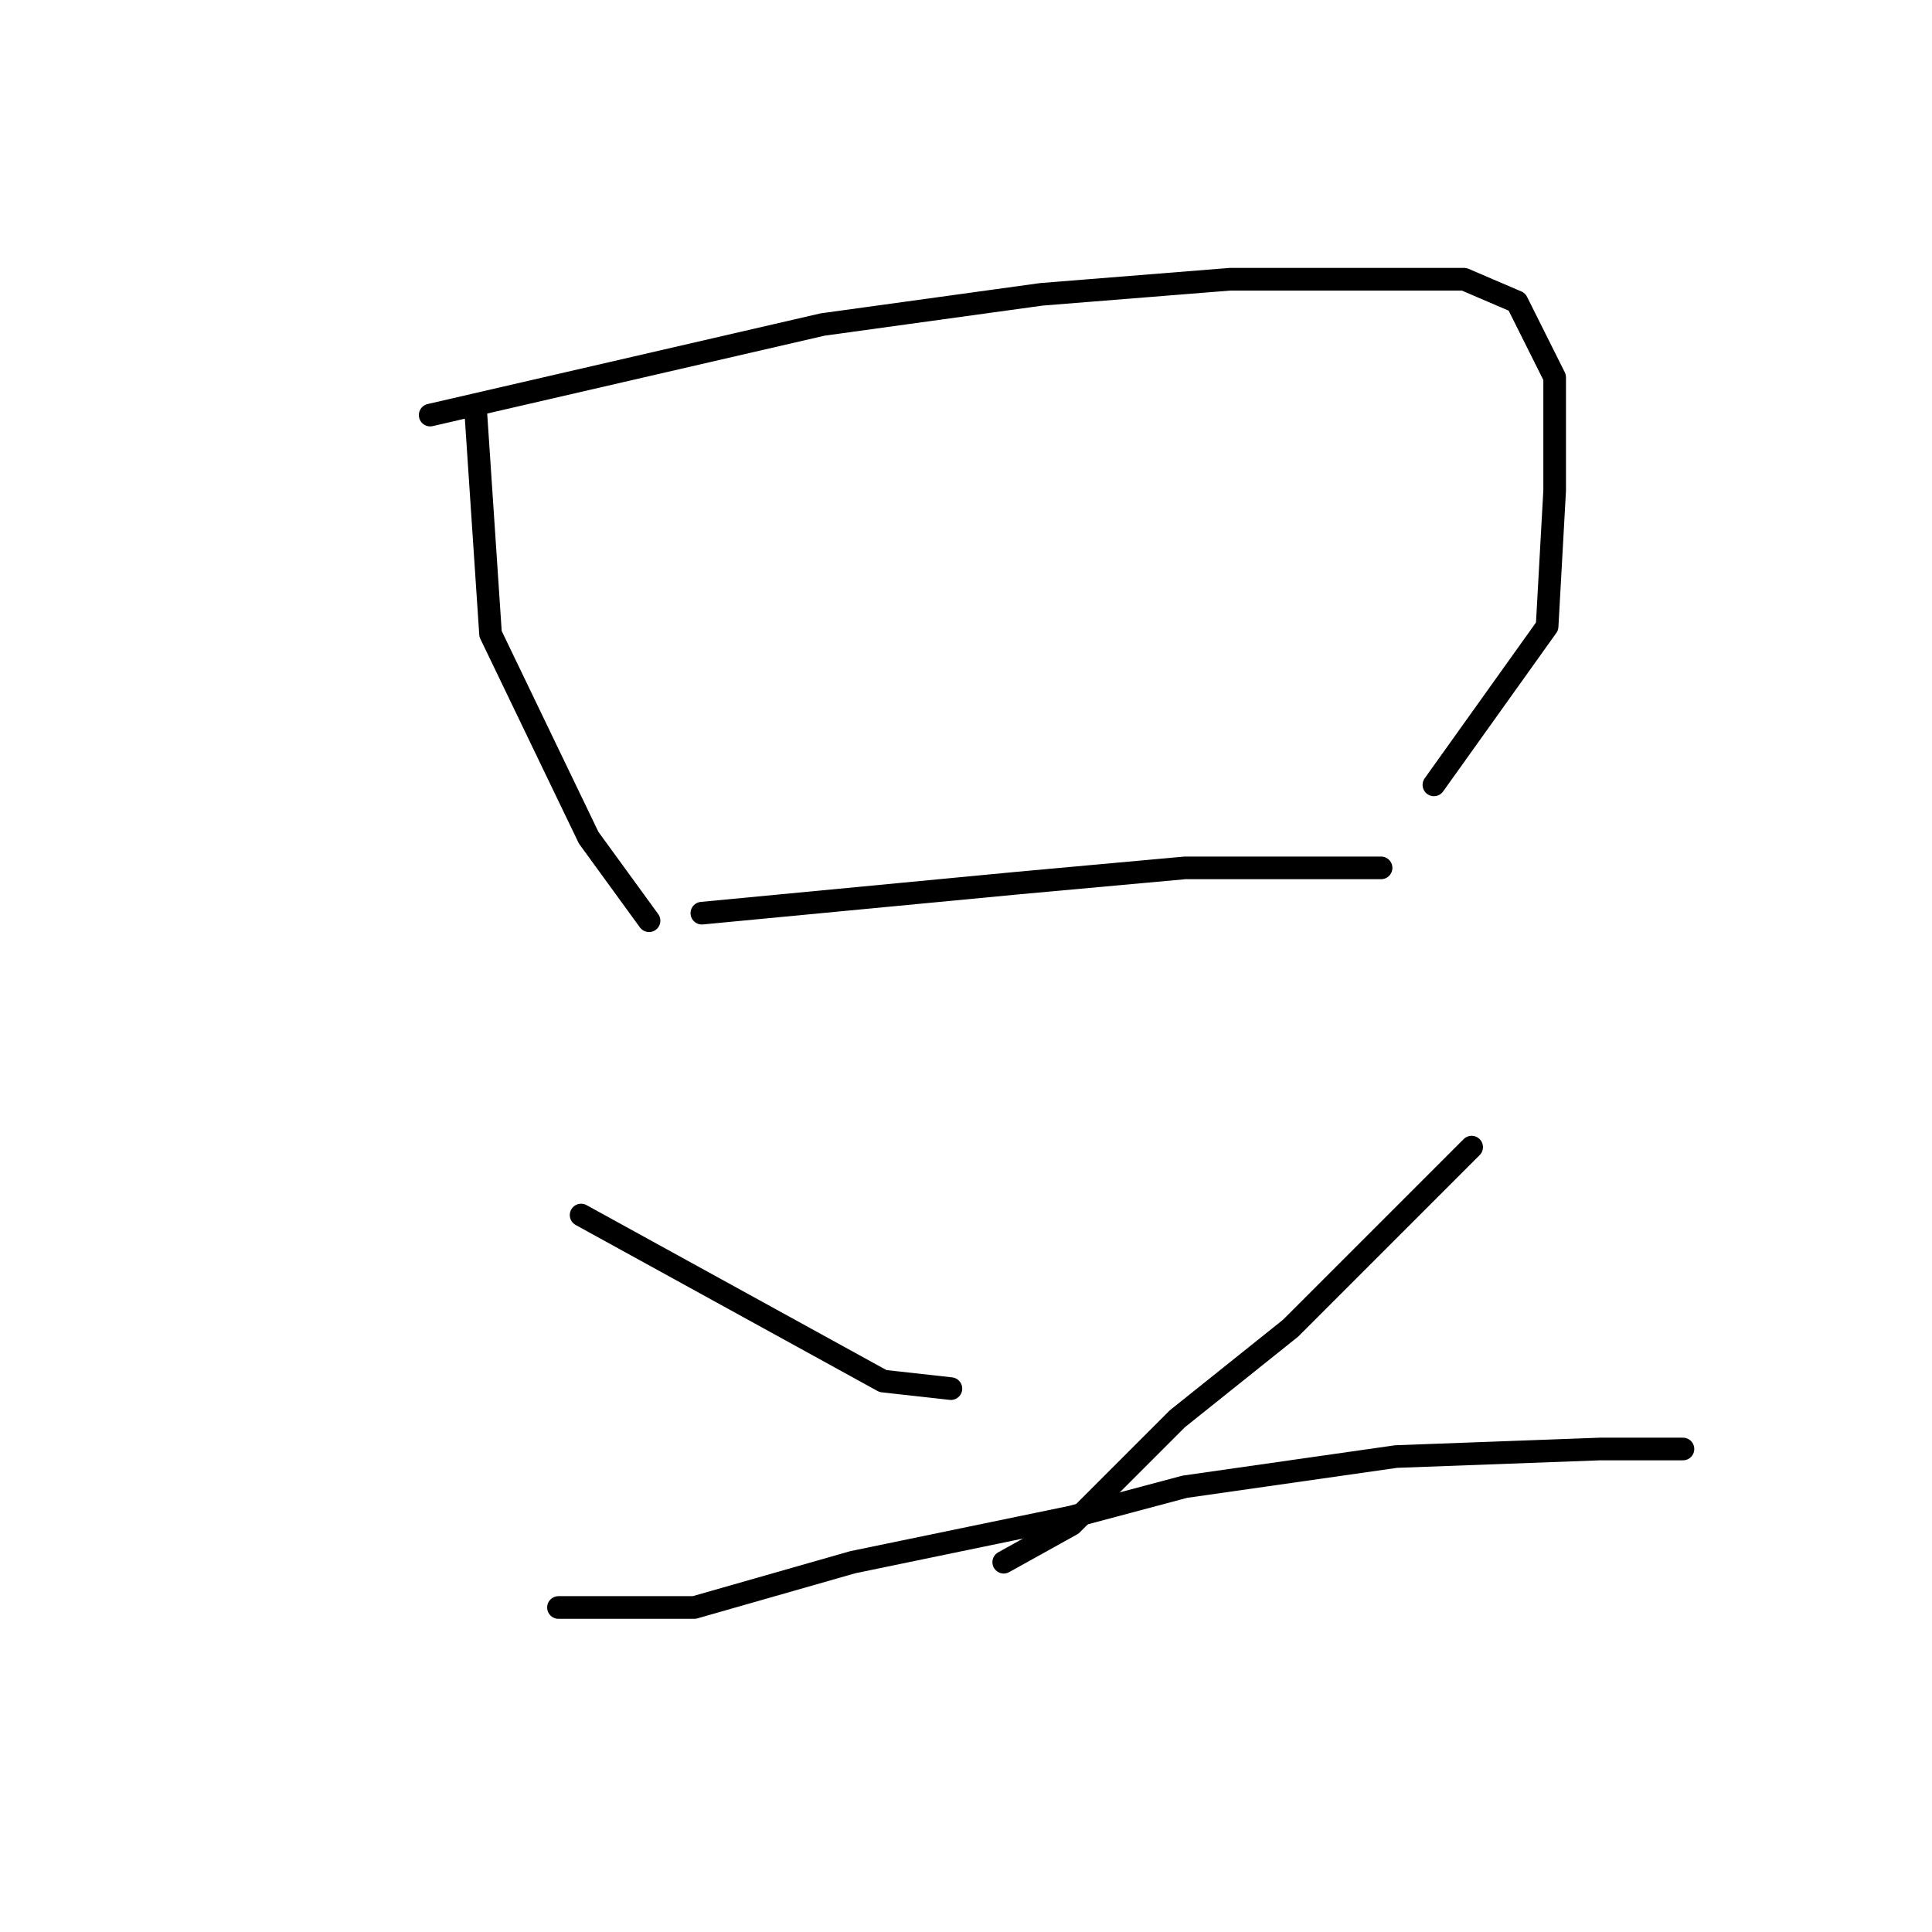 <?xml version="1.0" standalone="no"?>
    <svg width="256" height="256" xmlns="http://www.w3.org/2000/svg" version="1.1">
    <polyline stroke="black" stroke-width="3" stroke-linecap="round" fill="transparent" stroke-linejoin="round" points="63 54 64 69 65 84 78 111 86 122 86 122 " />
        <polyline stroke="black" stroke-width="3" stroke-linecap="round" fill="transparent" stroke-linejoin="round" points="57 55 83 49 109 43 138 39 163 37 181 37 194 37 201 40 206 50 206 65 205 83 190 104 190 104 " />
        <polyline stroke="black" stroke-width="3" stroke-linecap="round" fill="transparent" stroke-linejoin="round" points="93 121 114 119 135 117 157 115 175 115 183 115 183 115 " />
        <polyline stroke="black" stroke-width="3" stroke-linecap="round" fill="transparent" stroke-linejoin="round" points="77 161 97 172 117 183 126 184 126 184 " />
        <polyline stroke="black" stroke-width="3" stroke-linecap="round" fill="transparent" stroke-linejoin="round" points="195 152 183 164 171 176 156 188 142 202 133 207 133 207 " />
        <polyline stroke="black" stroke-width="3" stroke-linecap="round" fill="transparent" stroke-linejoin="round" points="74 213 83 213 92 213 113 207 142 201 157 197 185 193 212 192 223 192 223 192 " />
        </svg>